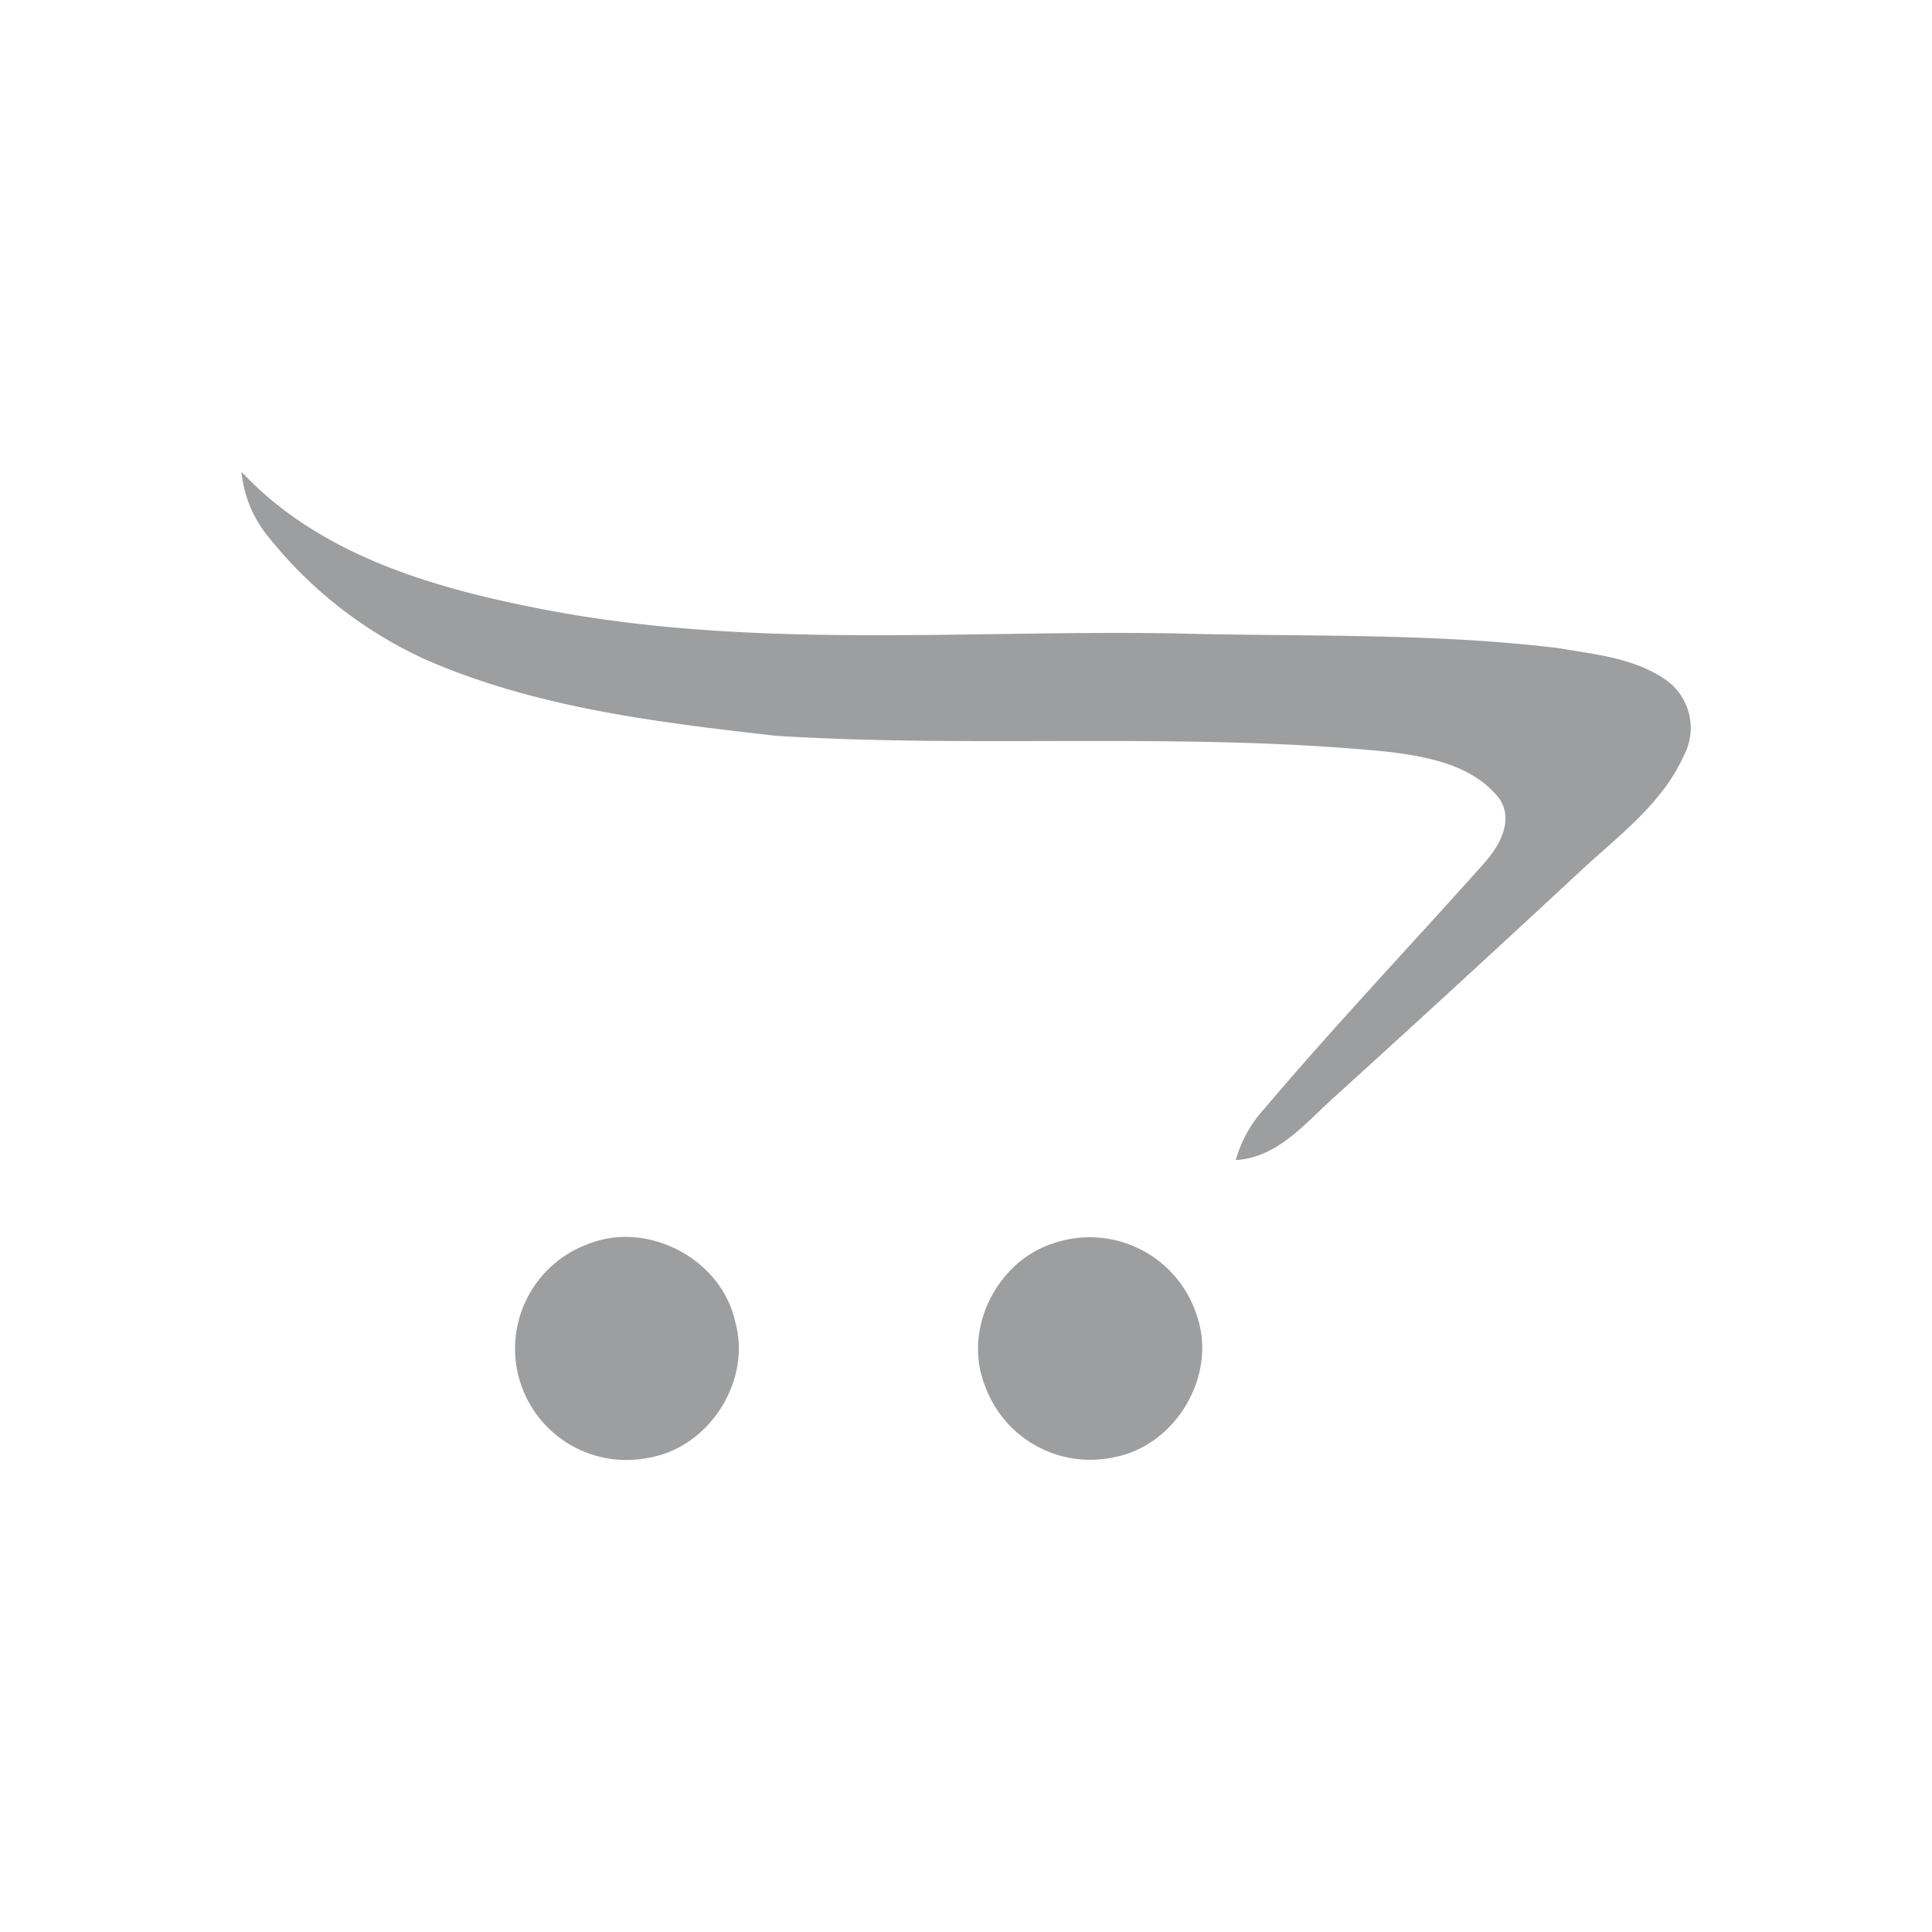 <svg id="Layer_1" data-name="Layer 1" xmlns="http://www.w3.org/2000/svg" viewBox="0 0 200 200"><defs><style>.cls-1{fill:#9c9e9f;}</style></defs><title>marcas_</title><path class="cls-1" d="M25,48.84c8,8.57,19.73,12,30.88,14.17,21.69,4.28,43.85,2.18,65.79,2.56,13.21.36,26.48-.08,39.64,1.52,3.9.67,8.15,1.05,11.42,3.5a6.1,6.1,0,0,1,1.57,7.65c-2.25,5-6.79,8.3-10.68,11.92q-12.67,11.78-25.48,23.4c-3,2.68-5.83,6.26-10.21,6.53a13.11,13.11,0,0,1,2.94-5.3c7.33-8.65,15.13-16.88,22.68-25.33,1.63-1.8,3.27-4.57,1.59-6.88-2.75-3.43-7.46-4.28-11.59-4.77-21-2.06-42.16-.33-63.21-1.64-12.22-1.39-24.71-2.88-36.1-7.81A44.32,44.32,0,0,1,27.86,55.67,12.45,12.45,0,0,1,25,48.84Z"/><path class="cls-1" d="M61,128.74c6.13-2.38,13.69,1.63,15.1,8.06,1.74,6.11-2.64,13-8.87,14.09A11.53,11.53,0,0,1,61,128.74Z"/><path class="cls-1" d="M108.92,128.75a11.64,11.64,0,0,1,15,7.51c2.1,6.19-2.25,13.43-8.63,14.6a11.58,11.58,0,0,1-13.33-7.42C99.67,137.71,103.1,130.68,108.92,128.75Z"/></svg>